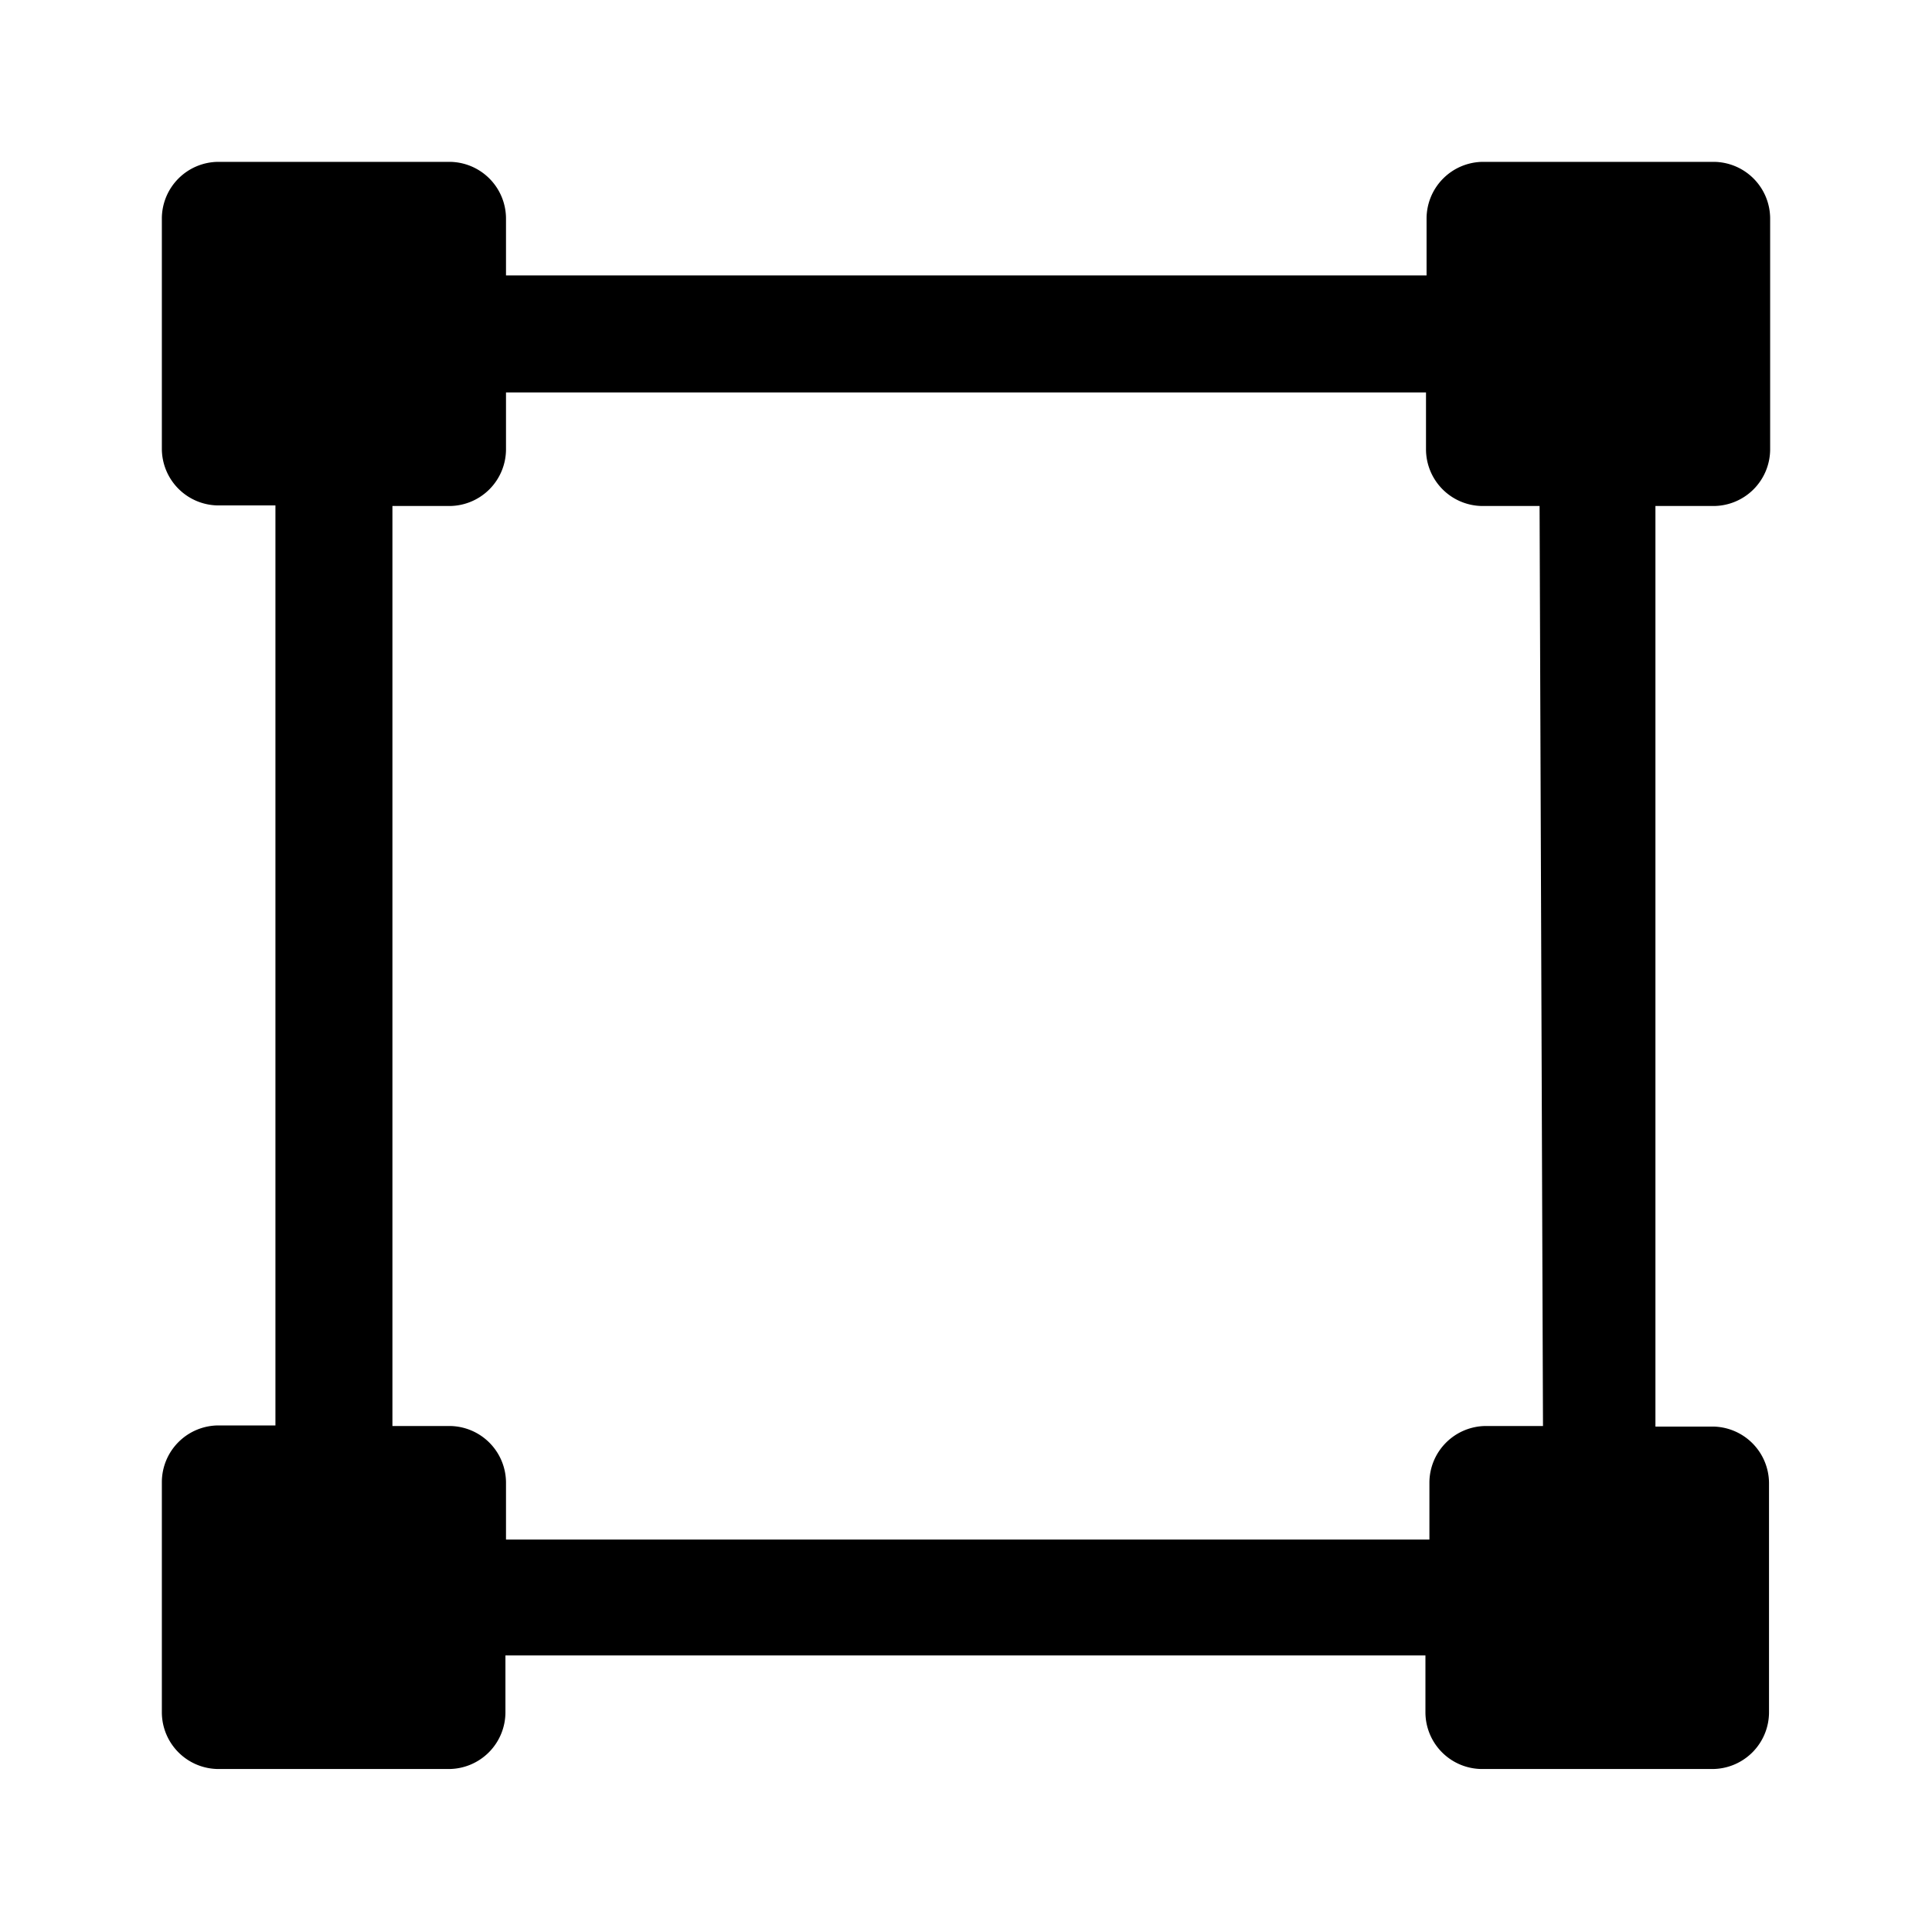 <svg xmlns="http://www.w3.org/2000/svg" viewBox="0 0 34.02 34.02">
  <path class="cls-1"
    d="M30.17,8.91a1,1,0,0,0,1-1V3.85a1,1,0,0,0-1-1H26.12a1,1,0,0,0-1,1v1H8.91v-1a1,1,0,0,0-1-1H3.85a1,1,0,0,0-1,1V7.9a1,1,0,0,0,1,1h1v16.2h-1a1,1,0,0,0-1,1v4.05a1,1,0,0,0,1,1H7.9a1,1,0,0,0,1-1v-1h16.2v1a1,1,0,0,0,1,1h4.05a1,1,0,0,0,1-1V26.12a1,1,0,0,0-1-1h-1V8.91Zm-3,16.2h-1a1,1,0,0,0-1,1v1H8.91v-1a1,1,0,0,0-1-1h-1V8.91h1a1,1,0,0,0,1-1v-1h16.2v1a1,1,0,0,0,1,1h1Z" />
  <rect class="cls-2" x="2.83" y="2.83" width="28.35" height="28.35" fill="none" />
</svg>